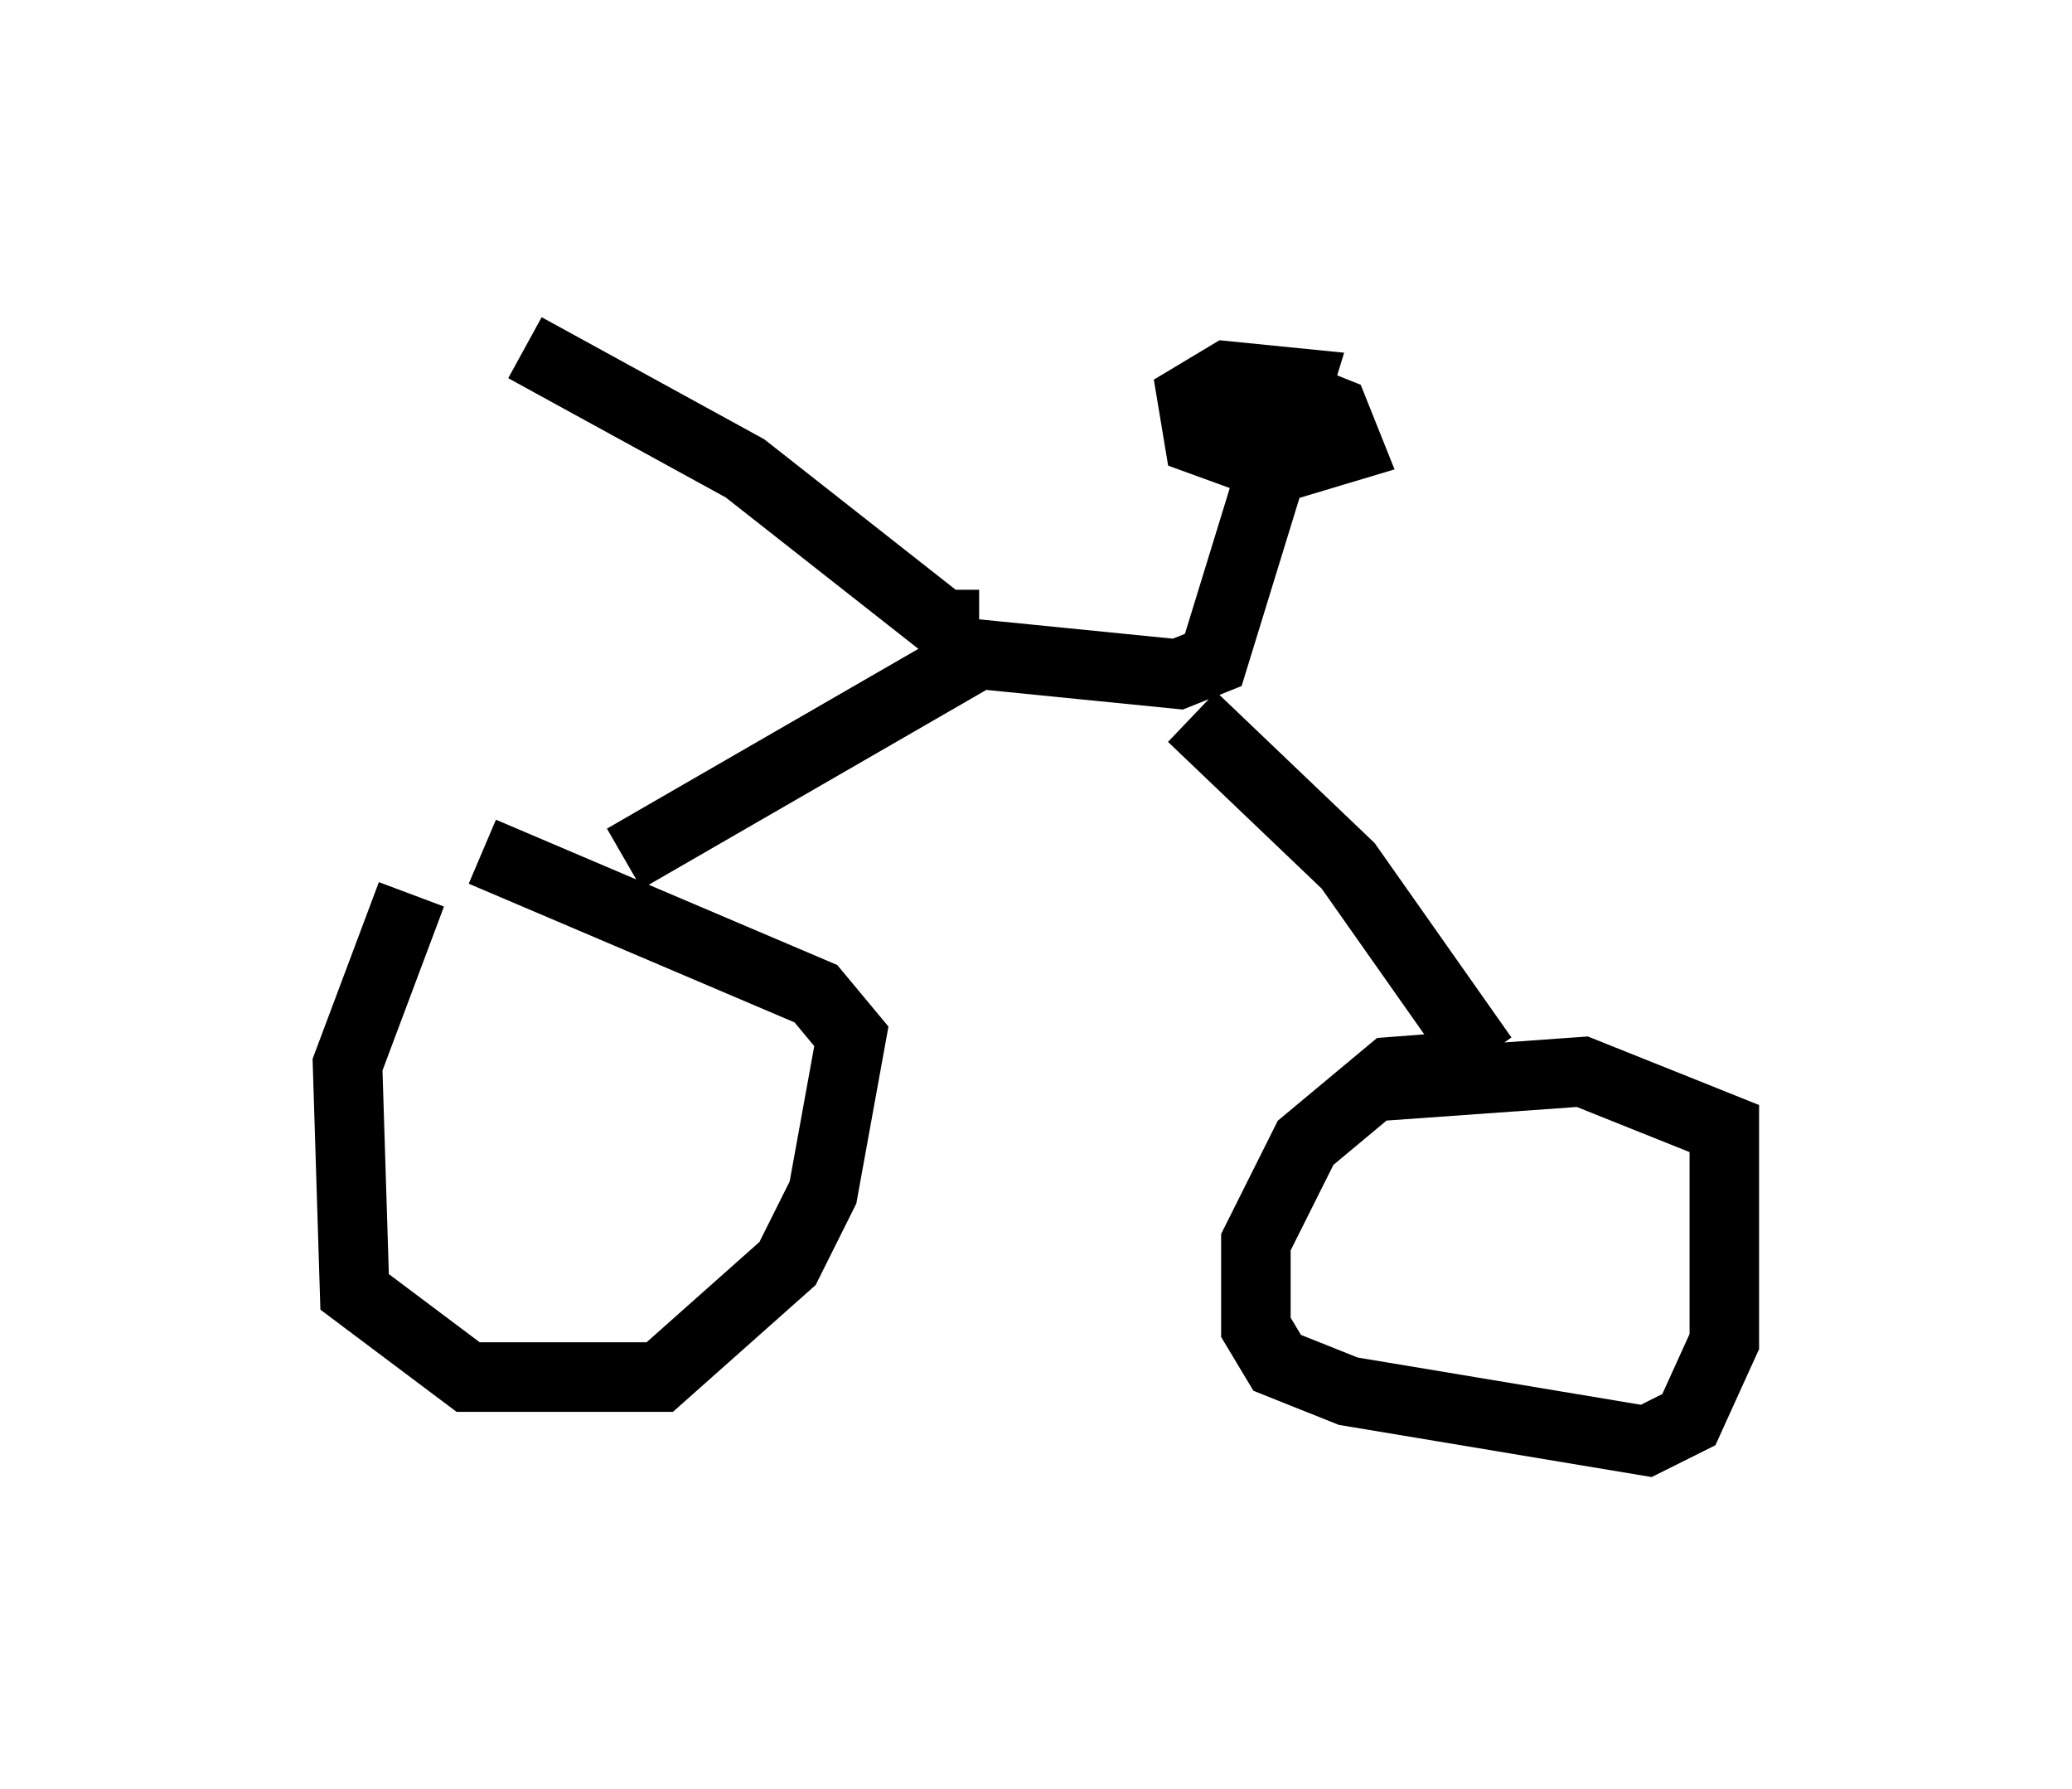 <?xml version="1.0" encoding="utf-8" ?>
<svg baseProfile="full" height="25.721" version="1.1" width="29.804" xmlns="http://www.w3.org/2000/svg" xmlns:ev="http://www.w3.org/2001/xml-events" xmlns:xlink="http://www.w3.org/1999/xlink"><defs /><rect fill="white" height="25.721" width="29.804" x="0" y="0" /><path d="M6.633, 11.84 m-0.715, 1.021 l-0.919, 2.45 0.102, 3.267 l1.633, 1.225 2.756, 0.0 l1.838, -1.633 0.51, -1.021 l0.408, -2.246 -0.51, -0.613 l-4.798, -2.042 m14.394, 3.063 l-1.327, 0.102 -1.225, 1.021 l-0.715, 1.429 0.0, 1.225 l0.306, 0.51 1.021, 0.408 l4.288, 0.715 0.613, -0.306 l0.51, -1.123 0.0, -3.063 l-2.042, -0.817 -2.858, 0.204 m-10.923, -3.267 l5.308, -3.063 m7.044, 5.921 l-1.94, -2.756 -2.246, -2.144 m-3.267, -0.919 l3.063, 0.306 0.51, -0.204 l1.225, -3.981 -1.021, -0.102 l-0.51, 0.306 0.102, 0.613 l1.123, 0.408 1.021, -0.306 l-0.204, -0.51 -0.51, -0.204 l-1.225, 0.0 m-3.369, 3.267 l-0.51, 0.0 -2.858, -2.246 l-3.165, -1.735 " fill="none" stroke="black" stroke-width="1" /></svg>